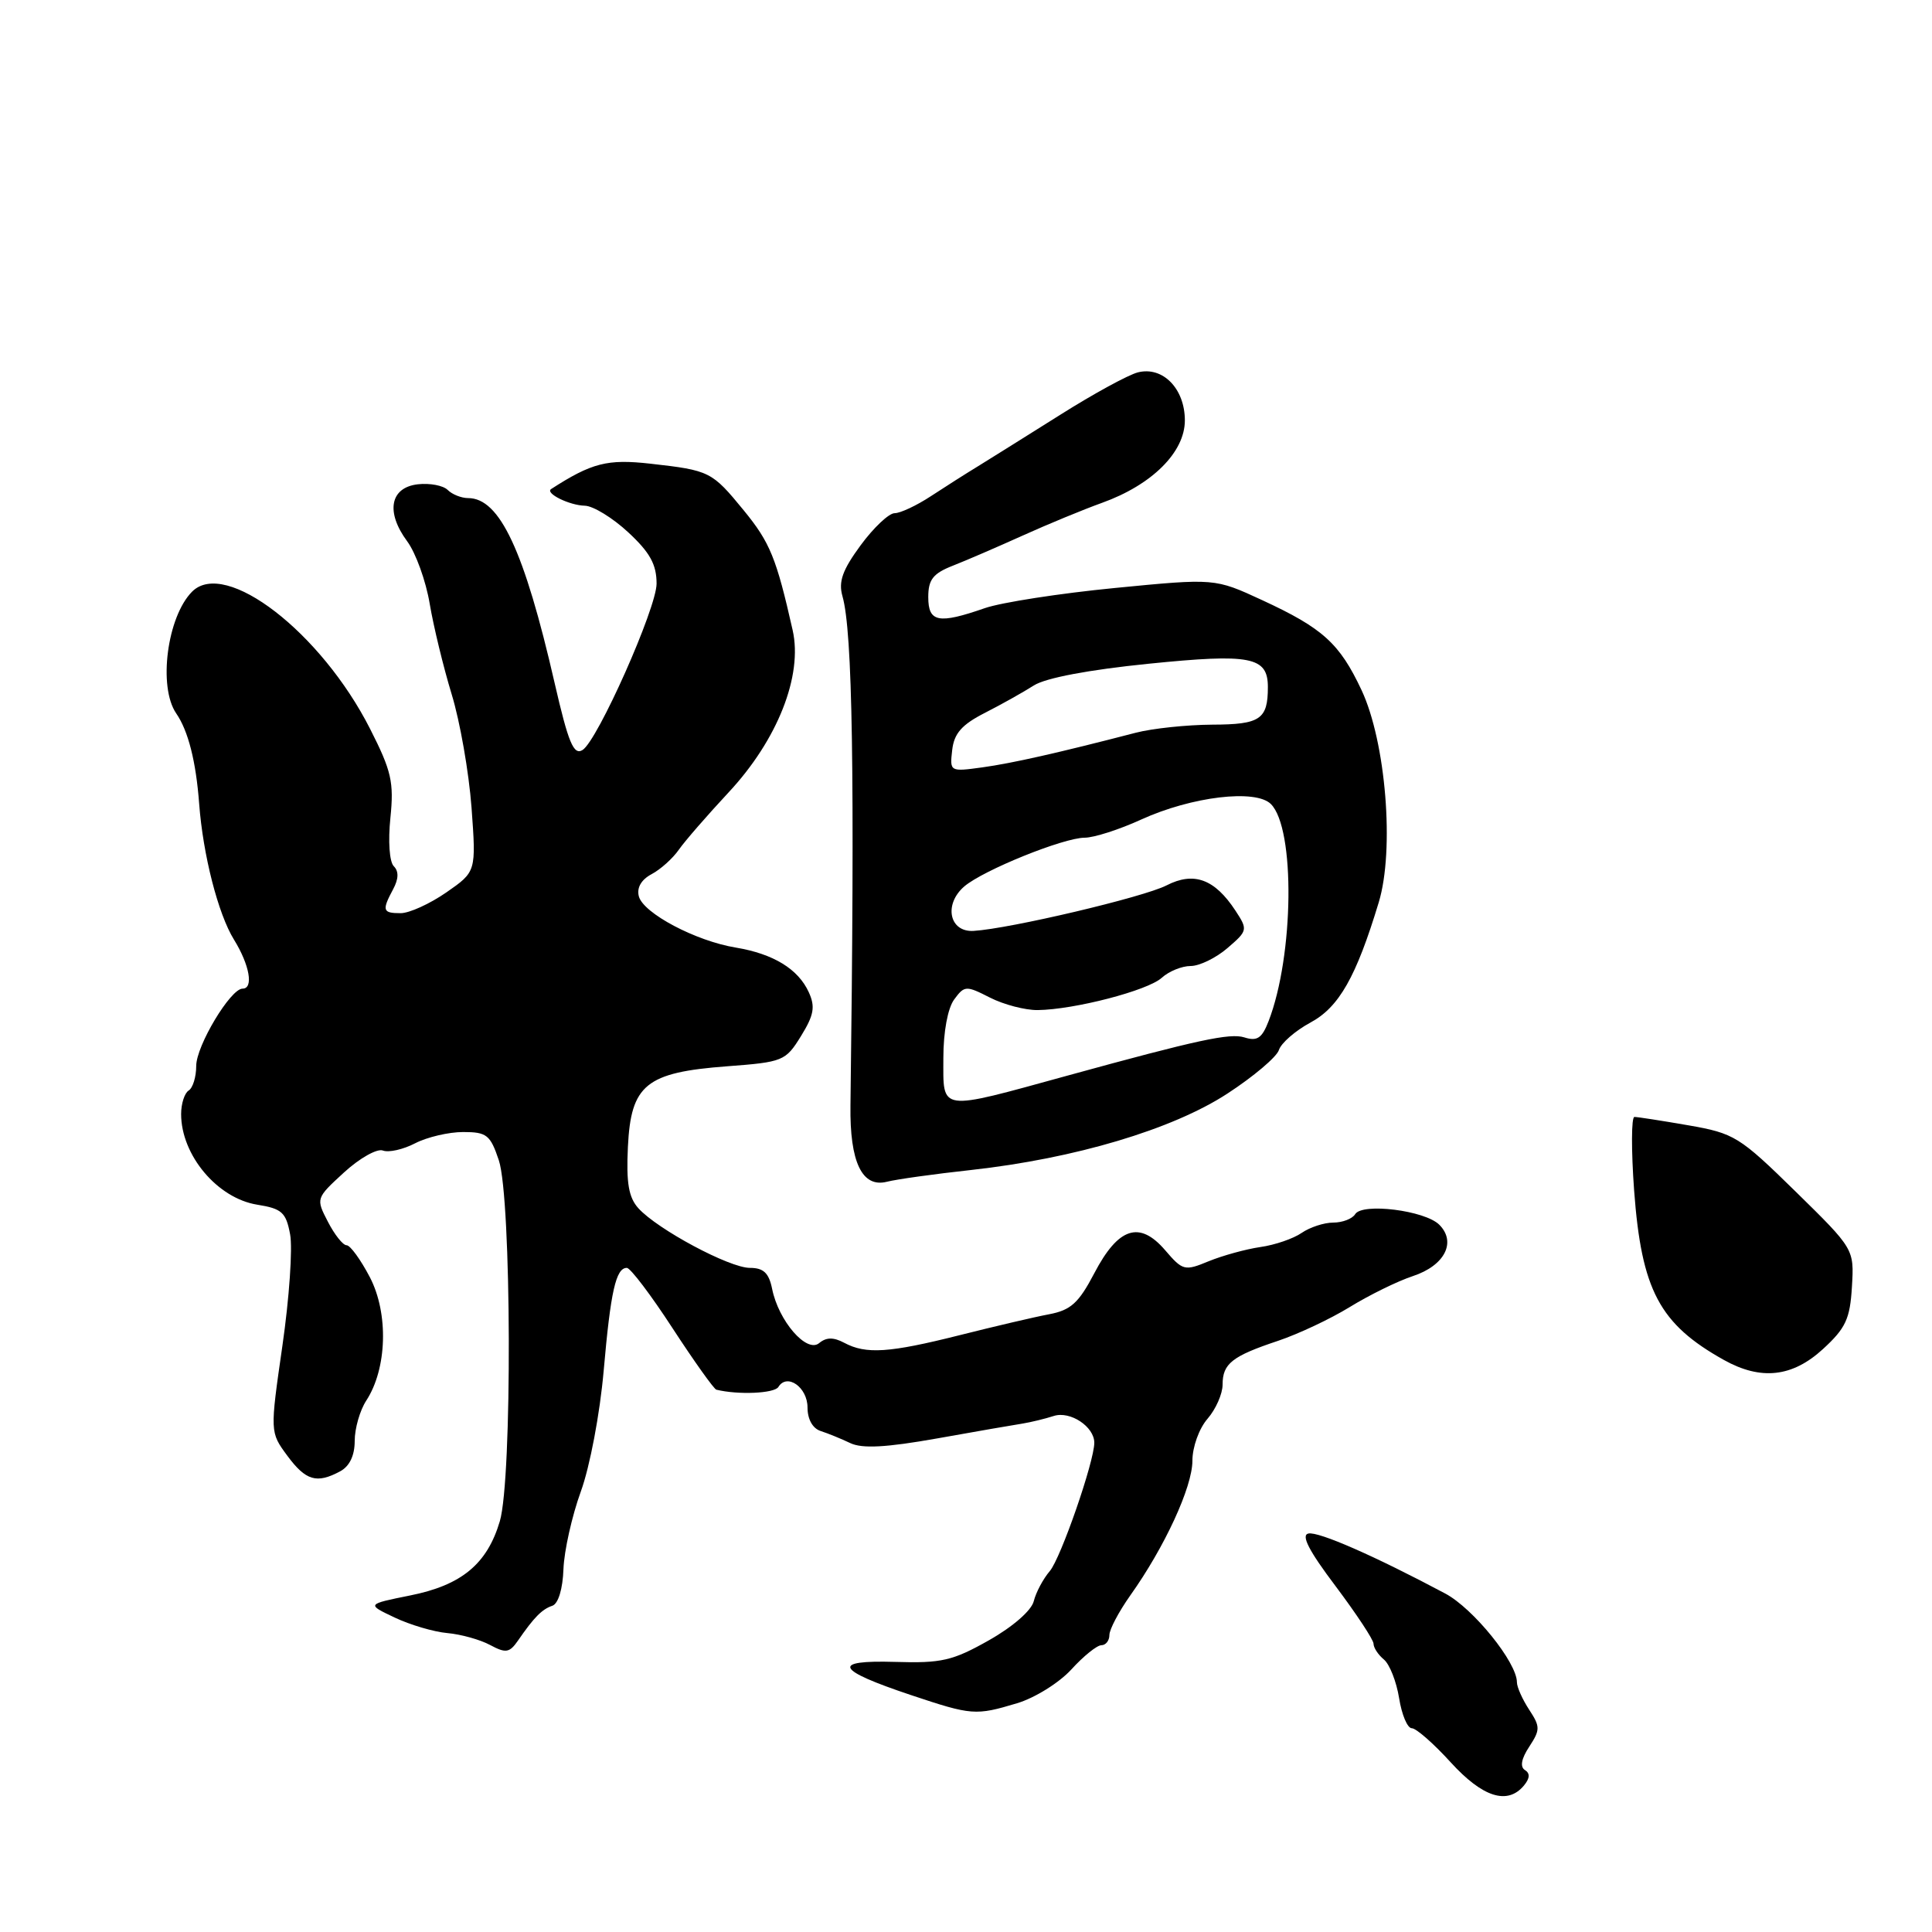 <?xml version="1.0" encoding="UTF-8" standalone="no"?>
<!DOCTYPE svg PUBLIC "-//W3C//DTD SVG 1.1//EN" "http://www.w3.org/Graphics/SVG/1.1/DTD/svg11.dtd" >
<svg xmlns="http://www.w3.org/2000/svg" xmlns:xlink="http://www.w3.org/1999/xlink" version="1.1" viewBox="0 0 256 256">
 <g >
 <path fill="currentColor"
d=" M 201.93 236.59 C 202.72 235.64 202.76 234.97 202.06 234.54 C 201.39 234.12 201.58 233.04 202.63 231.45 C 204.10 229.20 204.10 228.80 202.62 226.54 C 201.73 225.18 201.00 223.55 201.00 222.91 C 201.00 220.28 195.22 213.13 191.50 211.15 C 182.15 206.17 174.71 202.91 173.37 203.20 C 172.36 203.41 173.45 205.51 176.97 210.17 C 179.73 213.85 182.00 217.28 182.00 217.80 C 182.00 218.33 182.62 219.27 183.38 219.90 C 184.13 220.52 185.04 222.83 185.39 225.02 C 185.74 227.21 186.49 229.00 187.07 229.00 C 187.65 229.00 189.96 231.03 192.21 233.50 C 196.45 238.16 199.75 239.21 201.93 236.59 Z  M 134.76 225.69 C 137.11 224.99 140.34 222.98 141.96 221.21 C 143.57 219.44 145.36 218.00 145.94 218.00 C 146.52 218.00 147.00 217.39 147.00 216.65 C 147.00 215.91 148.25 213.55 149.77 211.40 C 154.33 204.99 158.00 197.03 158.00 193.56 C 158.00 191.74 158.88 189.29 160.00 188.00 C 161.10 186.73 162.00 184.69 162.00 183.47 C 162.00 180.69 163.25 179.70 169.34 177.67 C 172.00 176.78 176.28 174.77 178.85 173.19 C 181.42 171.61 185.18 169.76 187.21 169.09 C 191.43 167.70 193.02 164.59 190.71 162.28 C 188.81 160.39 180.52 159.35 179.57 160.88 C 179.19 161.50 177.88 162.00 176.66 162.00 C 175.44 162.00 173.56 162.62 172.47 163.37 C 171.39 164.12 168.93 164.97 167.00 165.24 C 165.07 165.52 162.00 166.37 160.16 167.12 C 156.97 168.44 156.72 168.38 154.38 165.65 C 150.99 161.71 148.18 162.63 145.00 168.71 C 142.93 172.66 141.89 173.60 139.00 174.15 C 137.07 174.51 131.76 175.76 127.19 176.91 C 117.81 179.27 114.75 179.47 111.87 177.93 C 110.44 177.17 109.49 177.18 108.54 177.97 C 106.89 179.34 103.16 175.03 102.31 170.78 C 101.88 168.67 101.17 168.00 99.36 168.00 C 96.65 168.00 87.14 162.91 84.59 160.10 C 83.30 158.67 82.97 156.75 83.20 151.97 C 83.60 143.72 85.59 142.10 96.33 141.29 C 103.76 140.73 104.09 140.60 106.14 137.28 C 107.85 134.50 108.05 133.41 107.17 131.48 C 105.77 128.40 102.48 126.39 97.50 125.56 C 92.19 124.69 85.24 121.01 84.65 118.77 C 84.35 117.63 84.97 116.56 86.34 115.83 C 87.53 115.20 89.15 113.74 89.95 112.59 C 90.75 111.44 93.72 108.03 96.54 105.00 C 103.03 98.04 106.39 89.53 105.03 83.50 C 102.88 73.96 102.04 71.89 98.57 67.65 C 94.32 62.46 94.06 62.33 86.17 61.44 C 80.48 60.80 78.41 61.33 73.03 64.80 C 72.18 65.35 75.45 66.97 77.50 67.01 C 78.60 67.04 81.19 68.62 83.25 70.54 C 86.13 73.21 87.00 74.80 87.00 77.34 C 87.00 80.57 79.18 98.15 77.19 99.38 C 76.01 100.11 75.31 98.42 73.49 90.50 C 69.47 72.96 66.22 66.00 62.03 66.00 C 61.13 66.00 59.91 65.51 59.32 64.92 C 58.73 64.33 56.95 63.99 55.37 64.17 C 51.69 64.59 51.08 67.84 53.95 71.72 C 55.09 73.26 56.44 77.00 56.94 80.01 C 57.45 83.03 58.76 88.42 59.85 92.00 C 60.95 95.58 62.13 102.33 62.48 107.00 C 63.10 115.50 63.10 115.50 59.14 118.25 C 56.96 119.76 54.24 121.00 53.09 121.00 C 50.70 121.00 50.58 120.65 52.09 117.83 C 52.83 116.45 52.85 115.45 52.18 114.78 C 51.60 114.20 51.41 111.46 51.73 108.37 C 52.21 103.64 51.88 102.17 49.04 96.58 C 42.55 83.79 29.86 74.00 25.46 78.39 C 22.15 81.71 20.93 91.00 23.35 94.53 C 24.94 96.83 25.97 100.89 26.39 106.50 C 26.90 113.28 28.90 121.10 31.00 124.50 C 33.08 127.87 33.63 131.00 32.14 131.00 C 30.54 131.00 26.00 138.58 26.00 141.24 C 26.00 142.70 25.55 144.16 25.00 144.50 C 24.45 144.84 24.00 146.25 24.00 147.62 C 24.00 153.07 28.81 158.79 34.10 159.63 C 37.35 160.15 37.90 160.65 38.44 163.55 C 38.79 165.38 38.33 172.02 37.42 178.32 C 35.77 189.77 35.77 189.77 38.07 192.89 C 40.52 196.20 41.96 196.63 45.07 194.96 C 46.32 194.29 47.00 192.87 47.00 190.93 C 47.00 189.28 47.69 186.88 48.53 185.59 C 51.29 181.37 51.51 174.04 49.01 169.24 C 47.79 166.91 46.41 165.00 45.92 165.00 C 45.44 165.00 44.33 163.60 43.45 161.89 C 41.85 158.80 41.85 158.78 45.59 155.35 C 47.65 153.46 49.97 152.16 50.73 152.45 C 51.50 152.75 53.43 152.31 55.01 151.49 C 56.60 150.67 59.46 150.00 61.37 150.00 C 64.50 150.00 64.97 150.38 66.10 153.75 C 67.78 158.82 67.89 195.96 66.23 201.57 C 64.55 207.24 61.16 210.05 54.33 211.41 C 48.57 212.57 48.57 212.57 52.29 214.33 C 54.33 215.30 57.47 216.23 59.27 216.39 C 61.07 216.55 63.62 217.26 64.94 217.97 C 67.03 219.09 67.51 219.01 68.64 217.38 C 70.77 214.29 71.82 213.23 73.19 212.77 C 73.97 212.51 74.57 210.54 74.66 207.92 C 74.75 205.49 75.79 200.86 76.96 197.64 C 78.16 194.35 79.49 187.33 79.99 181.63 C 80.91 171.11 81.61 168.00 83.06 168.00 C 83.53 168.00 86.26 171.60 89.12 176.00 C 91.99 180.40 94.60 184.06 94.92 184.14 C 97.81 184.85 102.61 184.64 103.14 183.78 C 104.29 181.91 107.00 183.82 107.00 186.50 C 107.00 188.06 107.68 189.28 108.75 189.62 C 109.71 189.93 111.48 190.65 112.67 191.22 C 114.25 191.97 117.41 191.80 124.17 190.60 C 129.30 189.68 134.40 188.80 135.50 188.63 C 136.60 188.45 138.47 188.00 139.64 187.62 C 141.81 186.93 145.00 189.04 145.00 191.17 C 145.00 193.67 140.55 206.50 139.10 208.18 C 138.22 209.21 137.27 211.00 136.98 212.16 C 136.68 213.40 134.20 215.56 131.03 217.35 C 126.23 220.06 124.77 220.40 118.60 220.21 C 110.07 219.96 110.70 221.26 120.72 224.61 C 128.77 227.30 129.27 227.34 134.76 225.69 Z  M 241.56 178.75 C 244.57 175.99 245.14 174.75 245.39 170.50 C 245.69 165.50 245.69 165.50 237.90 157.86 C 230.48 150.59 229.80 150.17 223.72 149.11 C 220.21 148.50 216.99 148.00 216.57 148.00 C 216.16 148.00 216.14 152.39 216.53 157.75 C 217.51 170.96 219.89 175.44 228.44 180.21 C 233.34 182.94 237.50 182.48 241.56 178.75 Z  M 128.68 155.03 C 142.42 153.51 155.35 149.66 162.63 144.91 C 166.09 142.66 169.16 140.06 169.46 139.14 C 169.75 138.22 171.63 136.58 173.63 135.50 C 177.43 133.46 179.70 129.45 182.69 119.57 C 184.80 112.61 183.64 98.33 180.41 91.44 C 177.50 85.25 175.29 83.24 167.24 79.52 C 160.97 76.62 160.97 76.62 147.74 77.91 C 140.46 78.62 132.70 79.82 130.50 80.58 C 124.35 82.72 123.00 82.46 123.00 79.12 C 123.00 76.80 123.63 75.99 126.25 74.96 C 128.04 74.26 132.20 72.46 135.50 70.97 C 138.80 69.48 143.54 67.52 146.02 66.63 C 152.64 64.25 157.00 59.92 157.00 55.71 C 157.00 51.50 154.08 48.51 150.78 49.34 C 149.51 49.66 144.88 52.19 140.49 54.96 C 136.09 57.73 131.21 60.78 129.64 61.75 C 128.06 62.71 125.23 64.51 123.34 65.75 C 121.45 66.99 119.30 68.00 118.54 68.00 C 117.79 68.00 115.76 69.91 114.04 72.25 C 111.63 75.53 111.08 77.07 111.63 79.00 C 112.97 83.68 113.27 102.33 112.69 146.50 C 112.59 153.99 114.23 157.41 117.51 156.59 C 118.80 156.26 123.82 155.56 128.68 155.03 Z  M 125.00 140.19 C 125.00 136.73 125.58 133.60 126.43 132.44 C 127.80 130.58 128.00 130.57 131.18 132.19 C 133.01 133.12 135.85 133.86 137.50 133.84 C 142.36 133.78 152.06 131.26 153.93 129.57 C 154.88 128.70 156.61 128.00 157.77 128.00 C 158.94 128.00 161.13 126.93 162.64 125.63 C 165.33 123.32 165.36 123.19 163.70 120.66 C 160.95 116.47 158.19 115.46 154.57 117.32 C 151.53 118.88 133.82 123.06 129.00 123.35 C 125.78 123.54 125.02 119.82 127.78 117.45 C 130.30 115.30 140.90 111.01 143.72 111.00 C 144.95 111.00 148.32 109.92 151.22 108.59 C 157.92 105.54 166.38 104.53 168.40 106.54 C 171.64 109.78 171.46 126.62 168.09 135.32 C 167.22 137.57 166.58 138.00 164.88 137.46 C 162.98 136.86 158.71 137.78 141.50 142.51 C 124.21 147.26 125.00 147.37 125.00 140.19 Z  M 126.17 99.39 C 126.42 97.18 127.44 96.02 130.50 94.46 C 132.70 93.34 135.62 91.70 137.00 90.82 C 138.56 89.83 144.26 88.75 152.19 87.95 C 165.73 86.58 168.00 87.02 168.00 91.04 C 168.00 95.32 166.99 96.00 160.64 96.02 C 157.26 96.04 152.70 96.52 150.50 97.09 C 140.25 99.75 134.15 101.13 130.17 101.68 C 125.87 102.27 125.84 102.26 126.17 99.39 Z "/>
</g>
</svg>